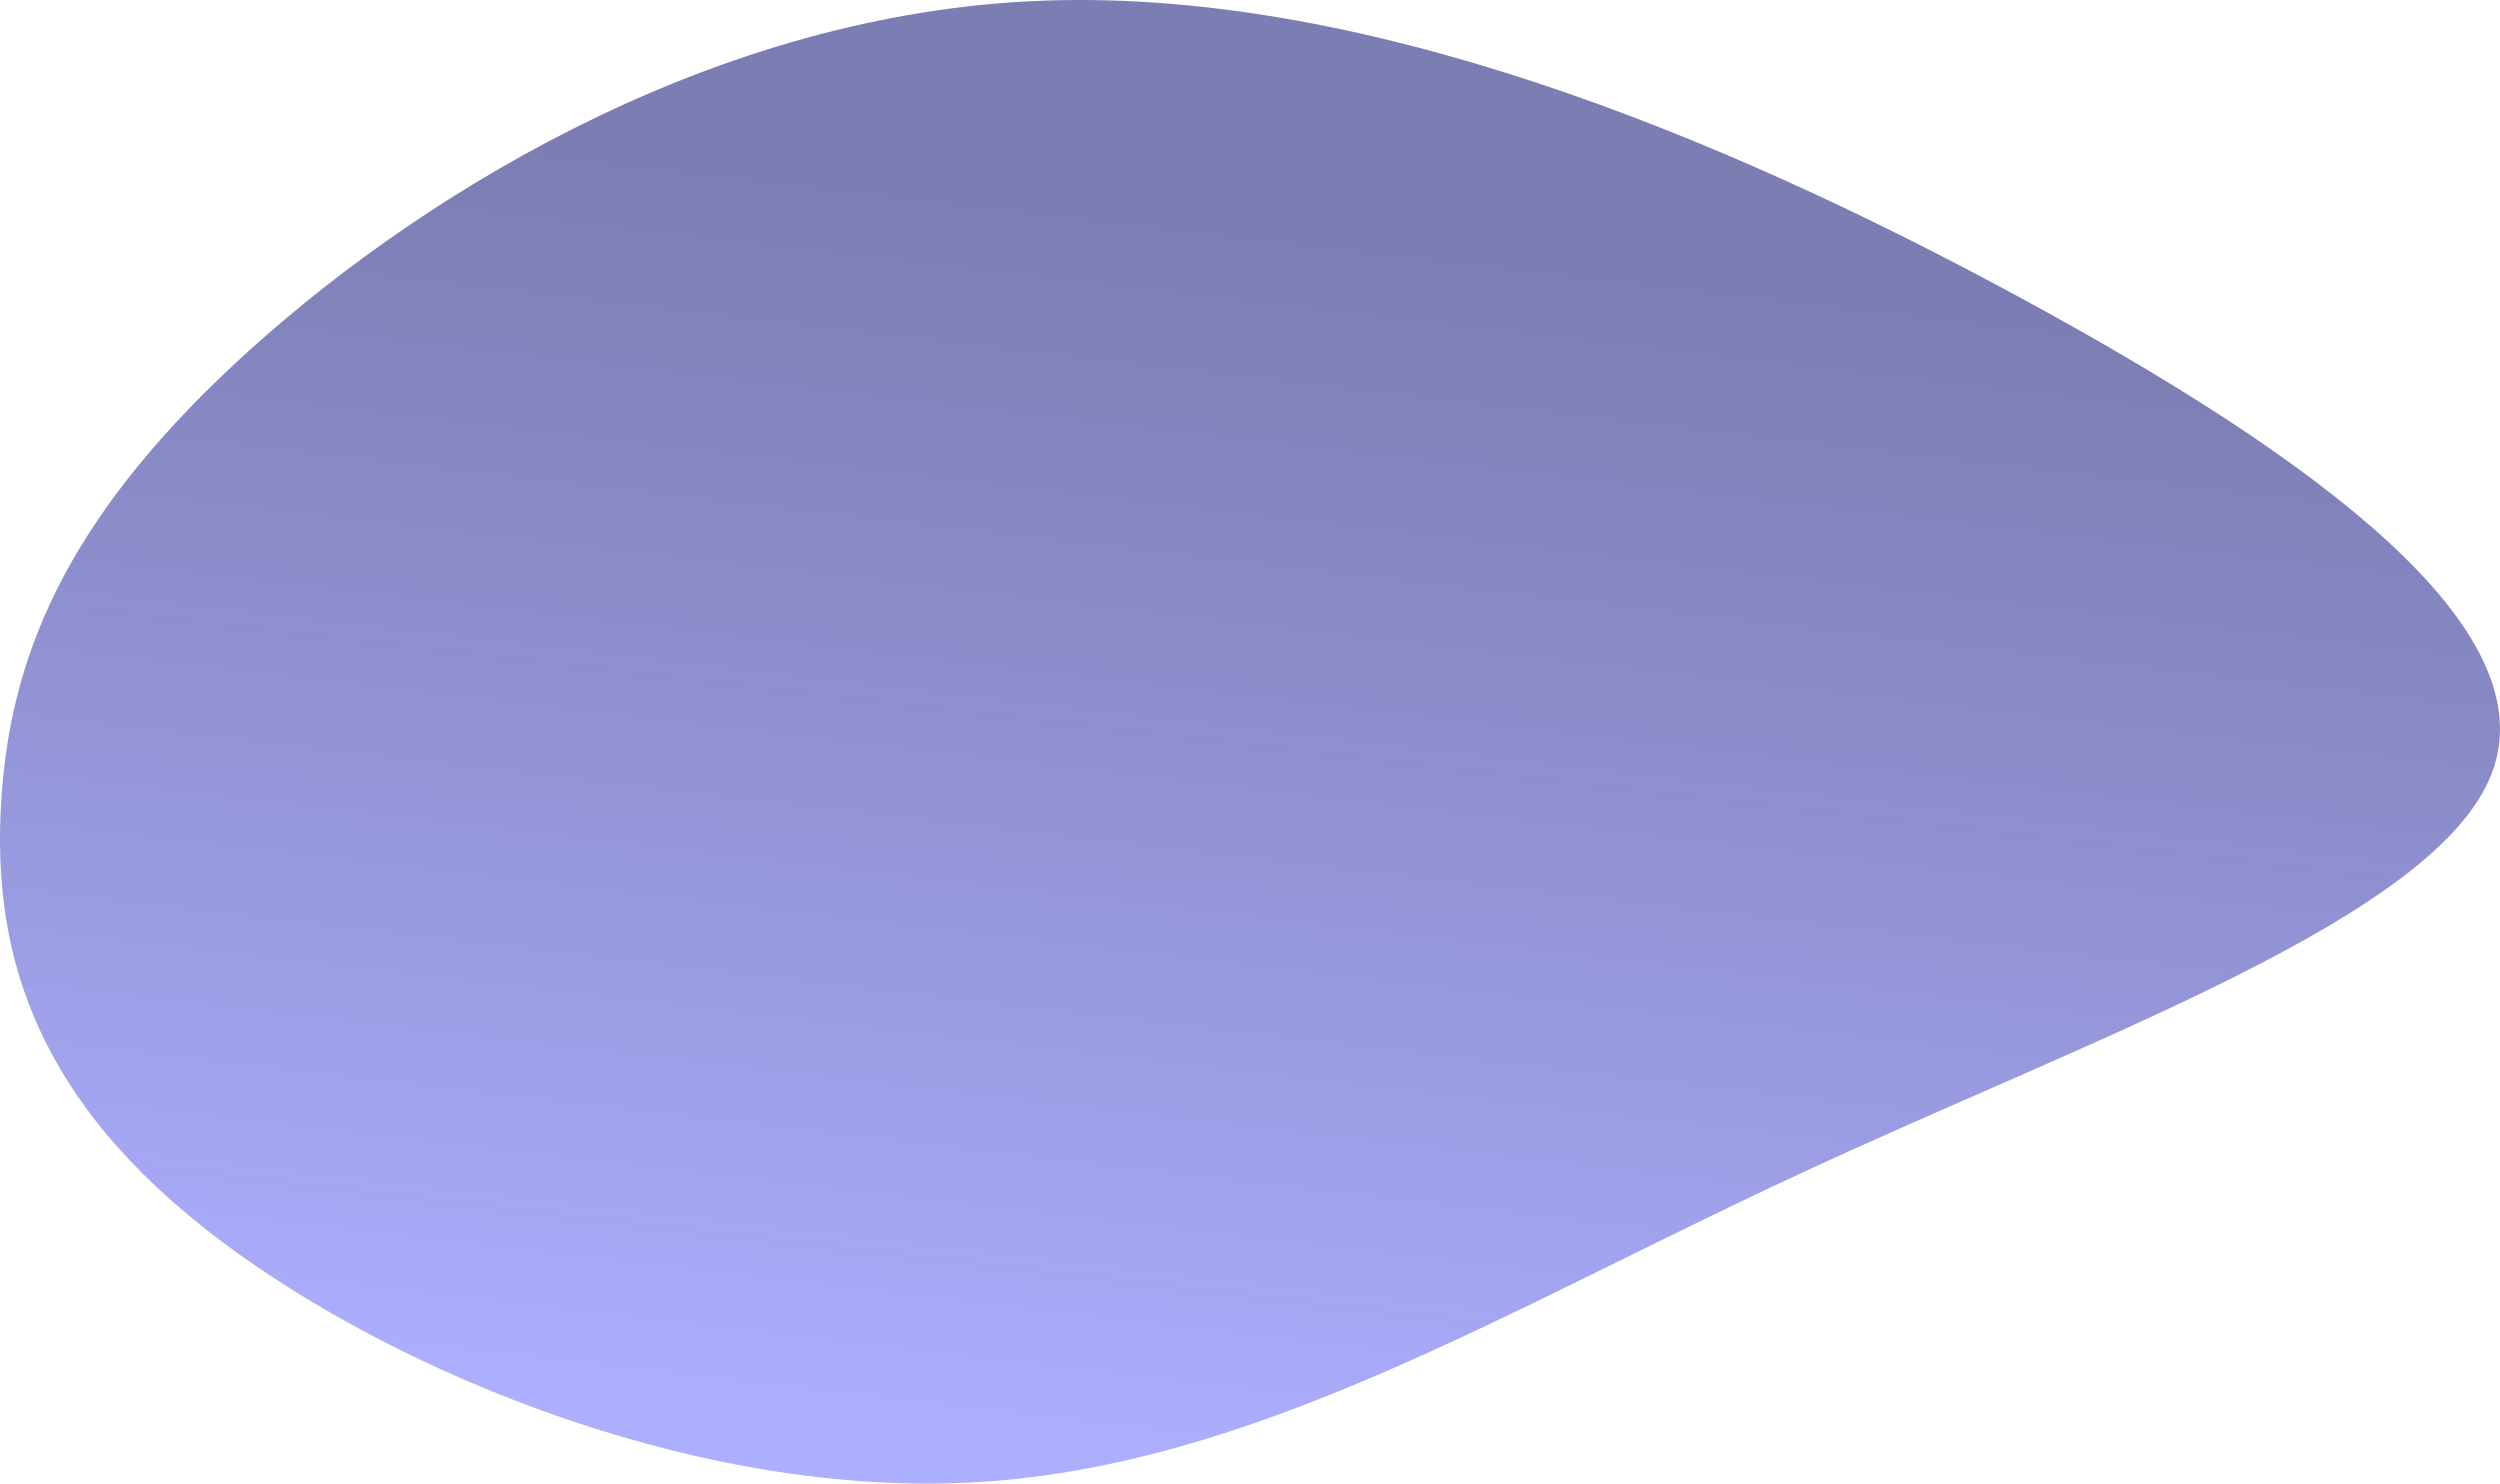 <svg xmlns="http://www.w3.org/2000/svg" xmlns:xlink="http://www.w3.org/1999/xlink" width="750.458" height="445.358" viewBox="0 0 750.458 445.358">
  <defs>
    <style>
      .cls-1 {
        fill: url(#linear-gradient);
      }
    </style>
    <linearGradient id="linear-gradient" x1="0.5" y1="0.98" x2="0.656" y2="0.192" gradientUnits="objectBoundingBox">
      <stop offset="0" stop-color="#7b7efd" stop-opacity="0.631"/>
      <stop offset="1" stop-color="#161876" stop-opacity="0.561"/>
    </linearGradient>
  </defs>
  <g id="blob-haikei" transform="translate(-697.123 -2384.818)">
    <g id="Gruppe_8" data-name="Gruppe 8" transform="translate(697.123 2384.818)">
      <path id="Pfad_4" data-name="Pfad 4" class="cls-1" d="M462.738-158.612c89.2,48.37,158.077,99.449,141.48,142.789S485.35,63.021,396.147,104.522c-89.2,41.4-165.337,88.711-249.977,92.58S-31.406,161.405-83.269,120s-62.65-84.745-60.16-126.923,18.048-83.293,69.91-131.664,140.028-104,238.774-109.026,208.279,40.631,297.483,89" transform="translate(143.759 247.993)"/>
    </g>
  </g>
</svg>
